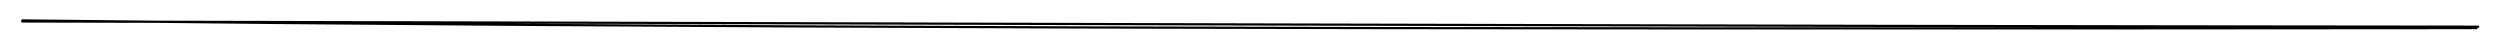 <svg version="1.1" xmlns="http://www.w3.org/2000/svg" viewBox="0 0 1133.6 22.4" width="1133.6" height="22.4">
  <!-- svg-source:excalidraw -->
  <!-- payload-type:application/vnd.excalidraw+json --><!-- payload-version:2 --><!-- payload-start -->eyJ2ZXJzaW9uIjoiMSIsImVuY29kaW5nIjoiYnN0cmluZyIsImNvbXByZXNzZWQiOnRydWUsImVuY29kZWQiOiJ4nHVTUW+bMFx1MDAxMH7Pr0D0taKAXHKEvq3dtFWapm6R1oepXHUwMDBmLjhgxdjUNk2zKP99Z6fDlCb3kOD7vrv77nzeL4IgNLuehtdBSF8rwlmtyDa8tP5cdTAwMTeqNJNcdTAwMDKg1J21XHUwMDFjVOWYrTG9vr66XCJ9XHUwMDFmNcw8SbmJKtlcdTAwMWTDKKdcdTAwMWRcdTAwMTVGXHUwMDAz8Vx1MDAwZpyDYO9+J4U4XHUwMDEz1HGdd1Imj+feXHUwMDFmUriSOcJpnOBcdTAwMDKPXHUwMDA0pj9DJUNrQNeEa+pcdTAwMTHrXG6/3qFvv+6/XHUwMDBmv1x1MDAxZrrnn/g5VUPOO191zThfmVx1MDAxZD/2Q6p2UFx1MDAxM03aKLmhXHUwMDBmrDYt4MnMP8ZpXHTz8lFKXHUwMDBlTSuo1u9iZE8qZnbWXHUwMDE3+/6IaFxcXHUwMDBl73m1XHUwMDEzKHGEY7AyybK0QNj3a1x1MDAxM6C4iIpcdTAwMTTgJE3jXCJGc2G3kktlhV3Ezry0J1JtXHUwMDFh0CfqkWNcdTAwMTRcdTAwMTG6J1xu7srztv9bTlx1MDAxMlx1MDAxNOWQXHUwMDAy5XmaxCVajpSWsqY1VmyESjC0LHO8xKjIvFx1MDAxYequJcnKXHUwMDA0ZTjB6YhYXHL9Xe2W43E+1pao/m18obaHiX4r/ctks3zw0NfkuFx1MDAwNkleoHyZlciuyojDtm1cdTAwMDBcdTAwMTRcdTAwMDPn3ierzYnN0YYoc8NEzUQzXHUwMDBmoaI+g3Ciza3sOmZAxr1kwsxcdTAwMTku7yel5LalpD6R+SzW23T+KVnzX4HfXHUwMDFld1x1MDAxOL9cdTAwMWYvT7LPX6q1XHUwMDBm1+nTLab/h8VbgVx1MDAxMJ7/ysDsQd7xjcP1snrF/tJ3bYQvjG5vPi7gxdpZXGKkg8tcdTAwMDdvktpe94fF4Vx1MDAxZnvrJq8ifQ==<!-- payload-end -->
  <defs>
    <style>
      @font-face {
        font-family: "Virgil";
        src: url("https://unpkg.com/@excalidraw/excalidraw@0.13.0/dist/excalidraw-assets/Virgil.woff2");
      }
      @font-face {
        font-family: "Cascadia";
        src: url("https://unpkg.com/@excalidraw/excalidraw@0.13.0/dist/excalidraw-assets/Cascadia.woff2");
      }
    </style>
  </defs>
  <rect x="0" y="0" width="1133.6" height="22.4" fill="#ffffff"/><g stroke-linecap="round"><g transform="translate(10 10) rotate(0 556.8 1.2)"><path d="M0.12 -0.74 C301.36 2.62, 604.08 3.23, 1112.92 2.74 M0.09 -0.27 C371.42 0.42, 743.62 1.86, 1113.7 2.1" stroke="#000000" stroke-width="1" fill="none"/></g></g></svg>